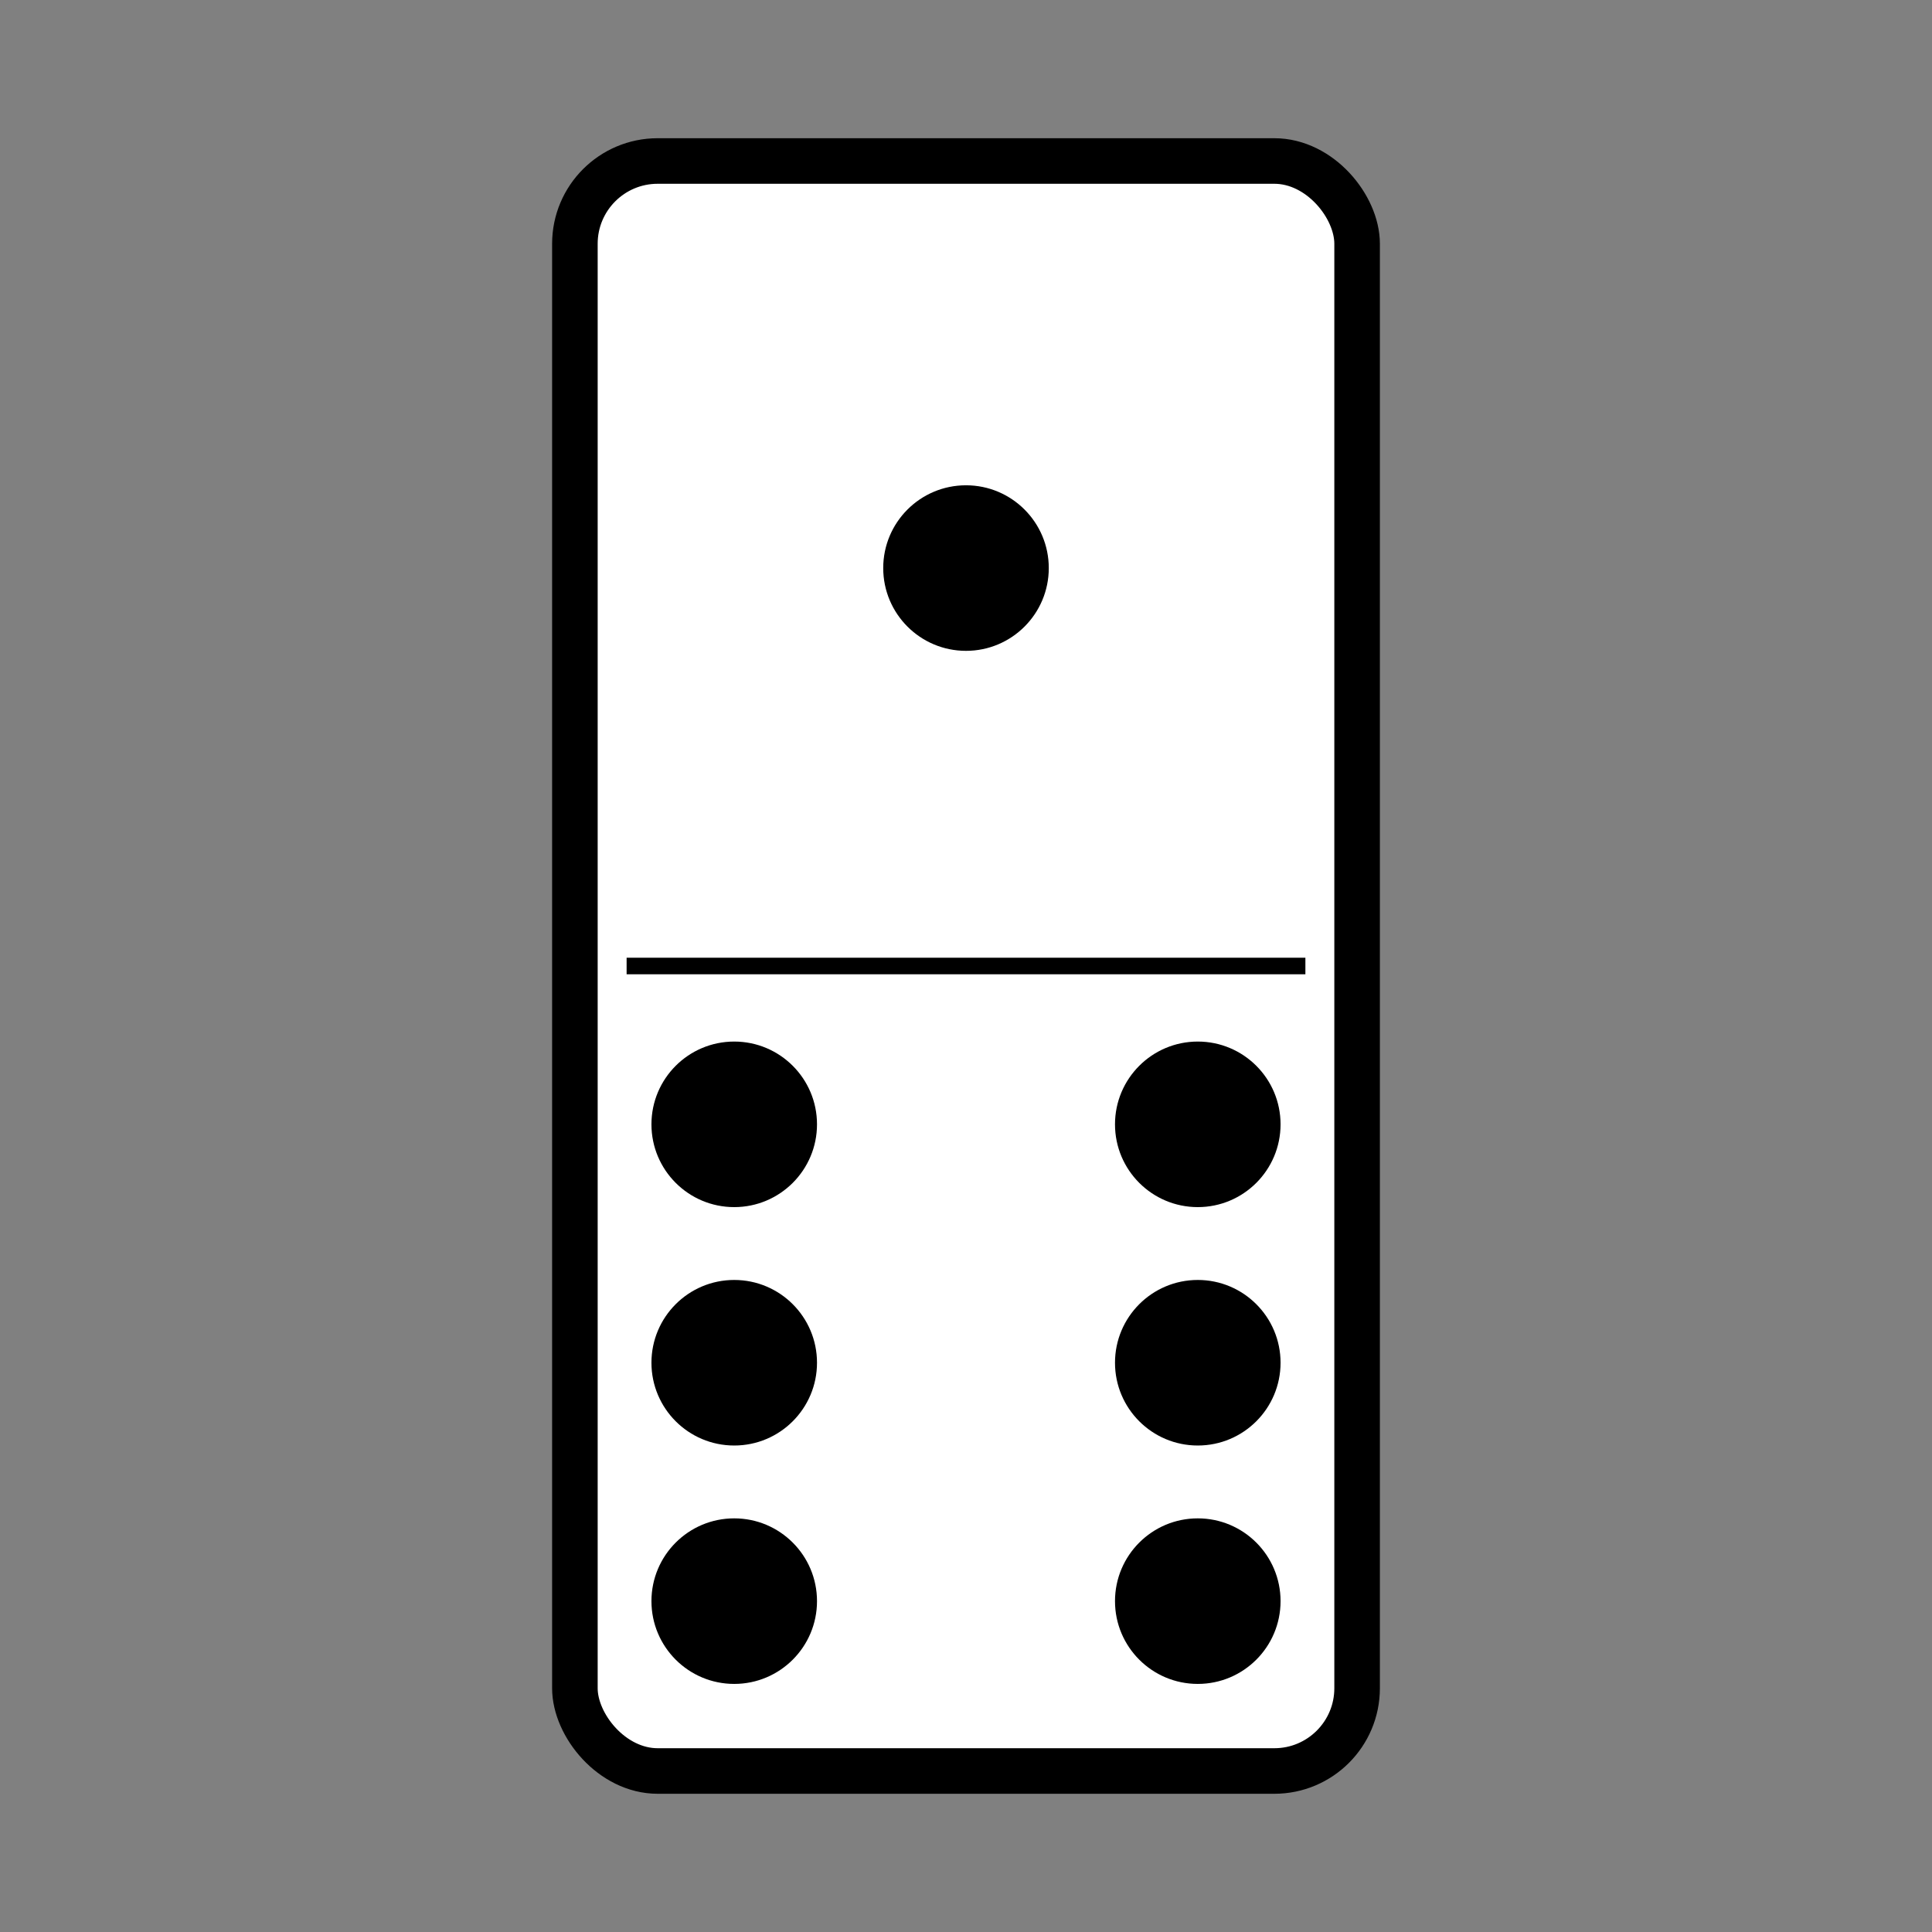 <svg:svg xmlns:dc="http://purl.org/dc/elements/1.1/" xmlns:ns2="http://web.resource.org/cc/" xmlns:rdf="http://www.w3.org/1999/02/22-rdf-syntax-ns#" xmlns:svg="http://www.w3.org/2000/svg" height="1166.976" id="svg2" version="1.0" viewBox="-333.489 -83.489 1166.976 1166.976" width="1166.976">
  <svg:rect x="-333.489" y="-83.489" width="1166.976" height="1166.976" fill="#808080" stroke="none"/>
  <svg:g id="layer1" stroke="#000" transform="translate(0 -52.362)">
    <svg:rect fill="#fff" fill-rule="evenodd" height="972.48" id="rect1872" rx="50" ry="50" stroke-linejoin="round" stroke-width="27.517" width="472.48" x="13.759" y="66.121" />
    <svg:path d="m45 552.36h410" fill="none" id="path15666" stroke-width="10px" />
  </svg:g>
  <svg:g id="layer2" transform="translate(0 -52.362)">
    <svg:circle cx="250" cy="312" id="circle10" r="50" />
    <svg:circle cx="110" cy="936" id="circle12" r="50" />
    <svg:circle cx="110" cy="792" id="circle14" r="50" />
    <svg:circle cx="110" cy="648" id="circle16" r="50" />
    <svg:circle cx="390" cy="936" id="circle18" r="50" />
    <svg:circle cx="390" cy="792" id="circle20" r="50" />
    <svg:circle cx="390" cy="648" id="circle22" r="50" />
  </svg:g>
</svg:svg>